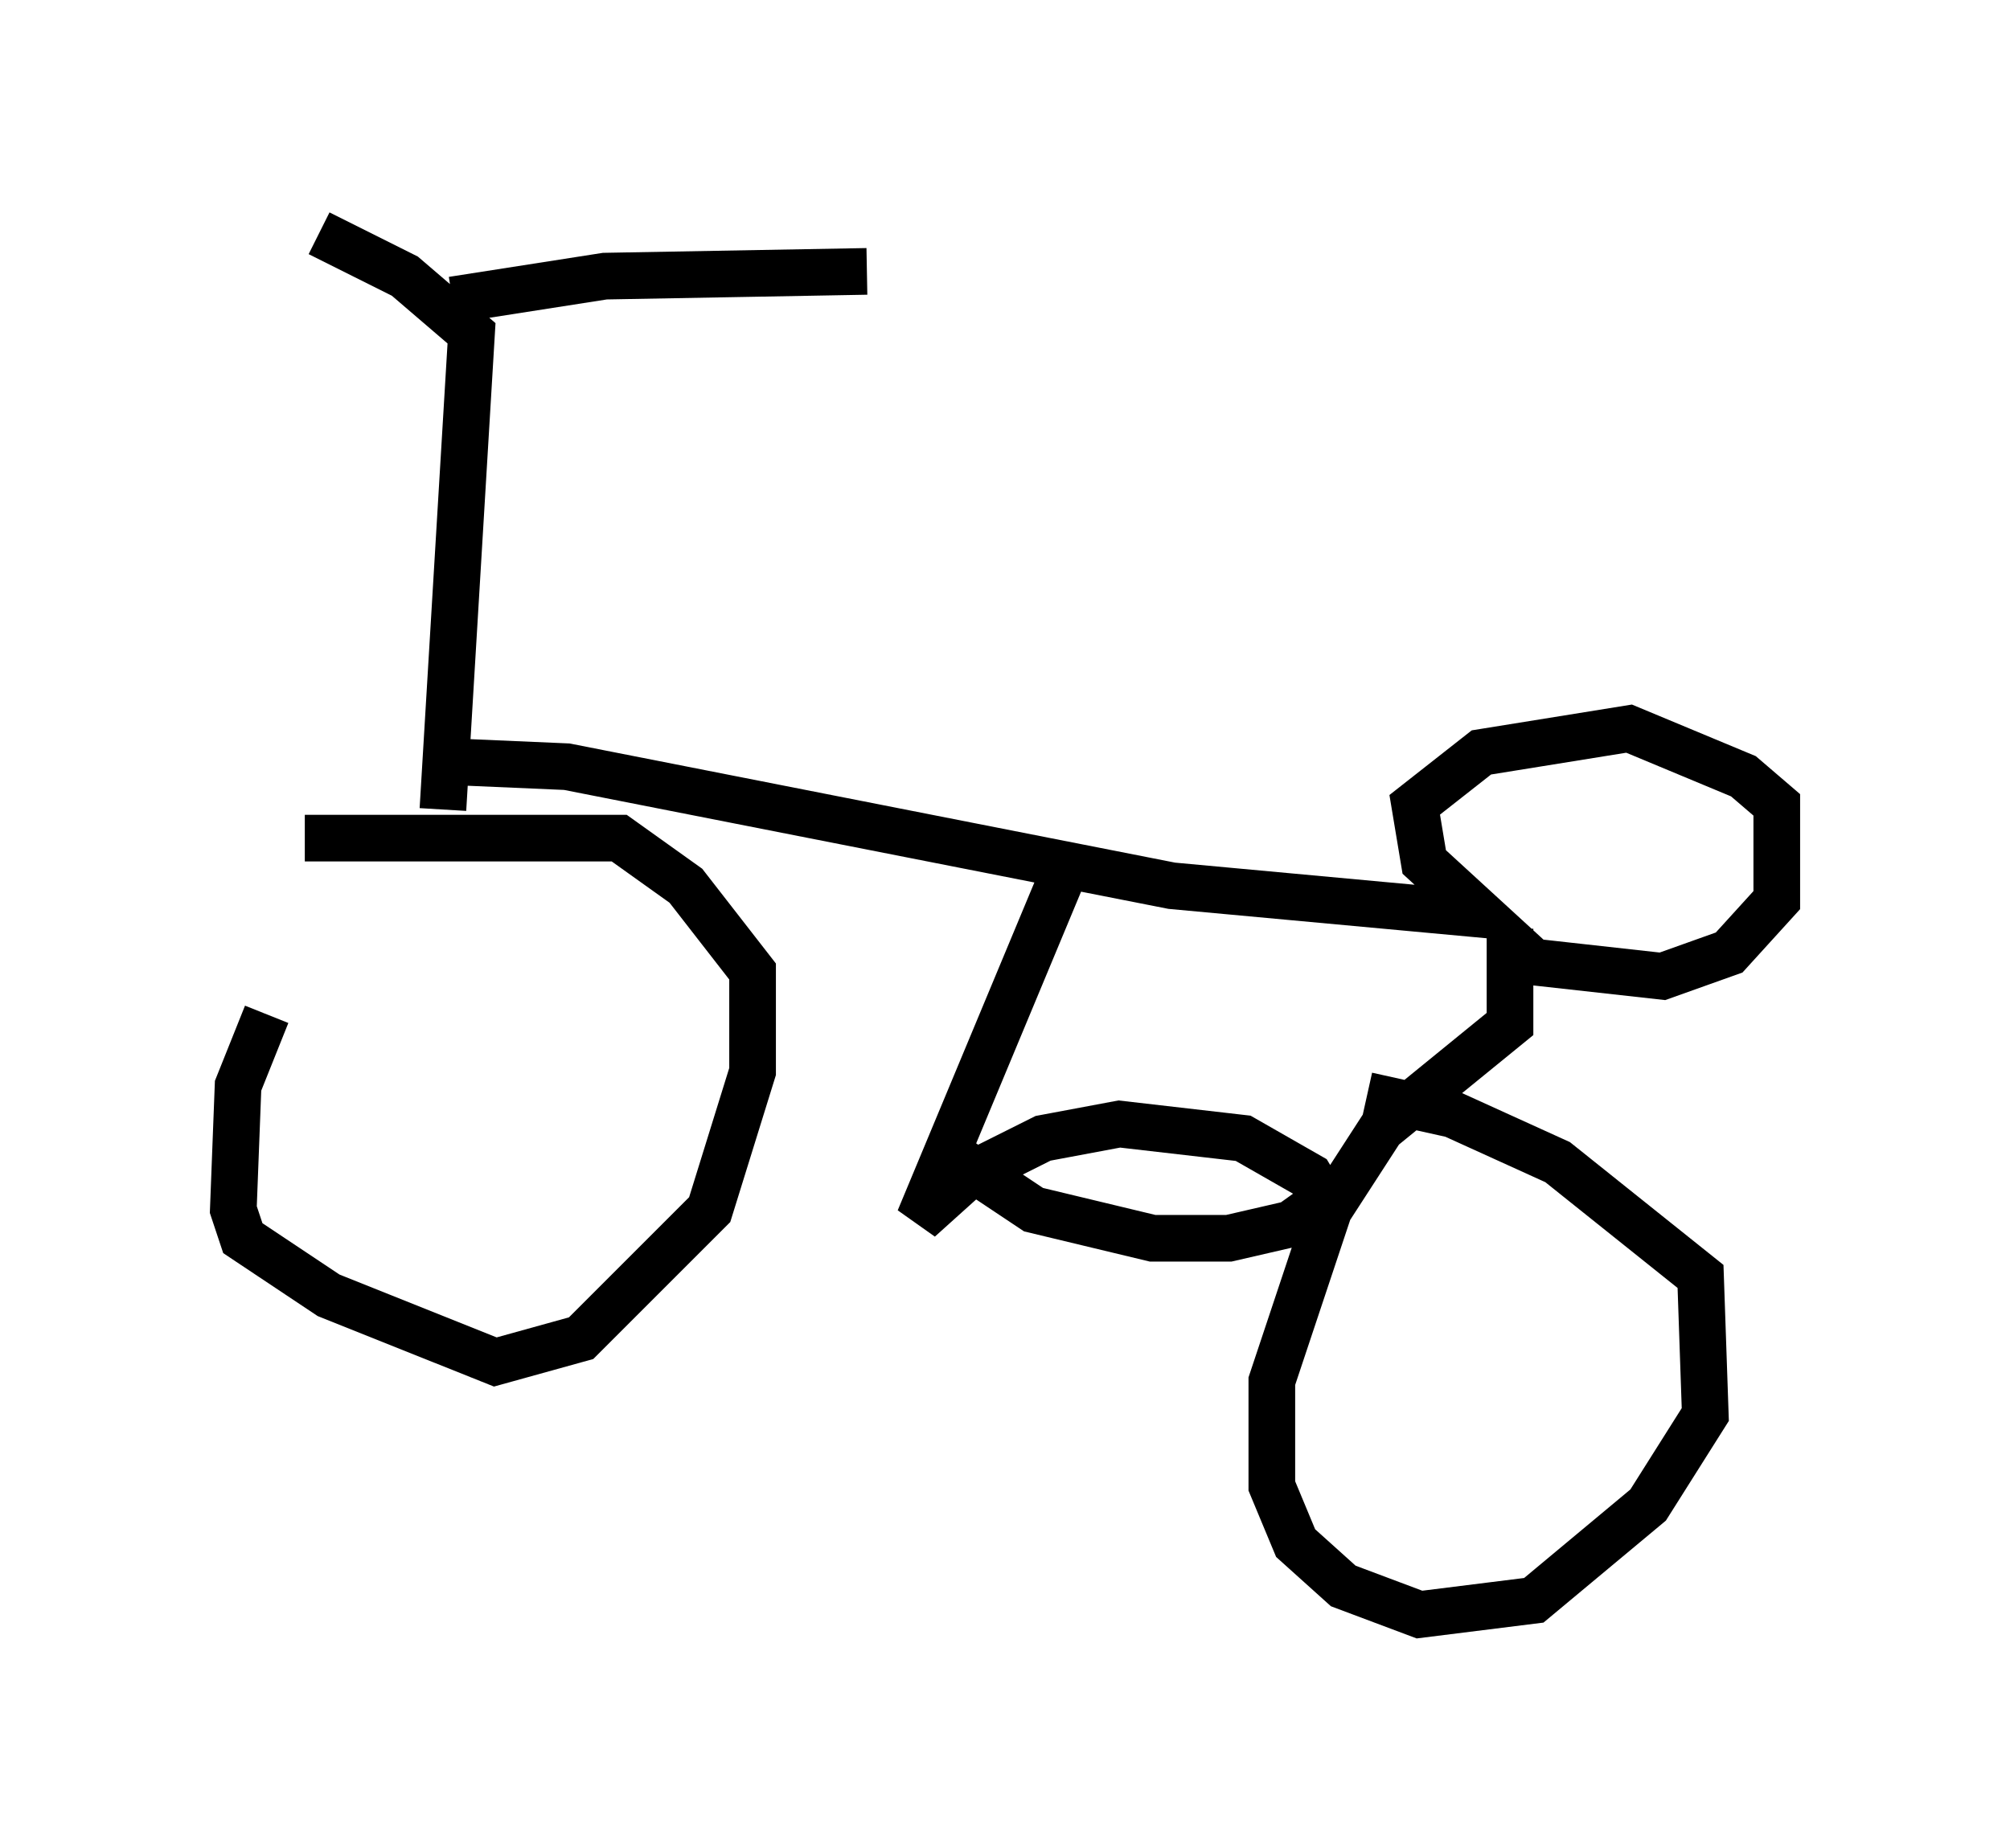 <?xml version="1.0" encoding="utf-8" ?>
<svg baseProfile="full" height="39.604" version="1.1" width="43.075" xmlns="http://www.w3.org/2000/svg" xmlns:ev="http://www.w3.org/2001/xml-events" xmlns:xlink="http://www.w3.org/1999/xlink"><defs /><rect fill="white" height="39.604" width="43.075" x="0" y="0" /><path d="M8.471, 18.067 m-2.756, 3.675 l-0.613, 1.531 -0.102, 2.654 l0.204, 0.613 1.838, 1.225 l3.573, 1.429 1.838, -0.51 l2.756, -2.756 0.919, -2.96 l0.0, -2.144 -1.429, -1.838 l-1.429, -1.021 -6.738, 0.0 m2.96, -0.613 l0.613, -10.208 -1.429, -1.225 l-1.838, -0.919 m2.858, 1.429 l3.267, -0.51 5.615, -0.102 m-8.779, 10.515 l2.348, 0.102 12.965, 2.552 l6.635, 0.613 -1.225, -1.123 l-0.204, -1.225 1.429, -1.123 l3.165, -0.51 2.45, 1.021 l0.715, 0.613 0.0, 2.042 l-1.021, 1.123 -1.429, 0.51 l-2.756, -0.306 -0.613, -0.51 m0.102, -0.204 l0.0, 2.042 -2.756, 2.246 l-1.123, 1.735 -1.225, 3.675 l0.0, 2.246 0.51, 1.225 l1.021, 0.919 1.633, 0.613 l2.45, -0.306 2.45, -2.042 l1.225, -1.94 -0.102, -2.96 l-3.063, -2.45 -2.246, -1.021 l-1.838, -0.408 m-6.533, -4.696 l-3.063, 7.35 1.021, -0.919 l1.633, -0.817 1.633, -0.306 l2.654, 0.306 1.429, 0.817 l0.306, 0.51 -0.715, 0.51 l-1.327, 0.306 -1.633, 0.0 l-2.552, -0.613 -1.531, -1.021 " fill="none" stroke="black" stroke-width="1" /></svg>